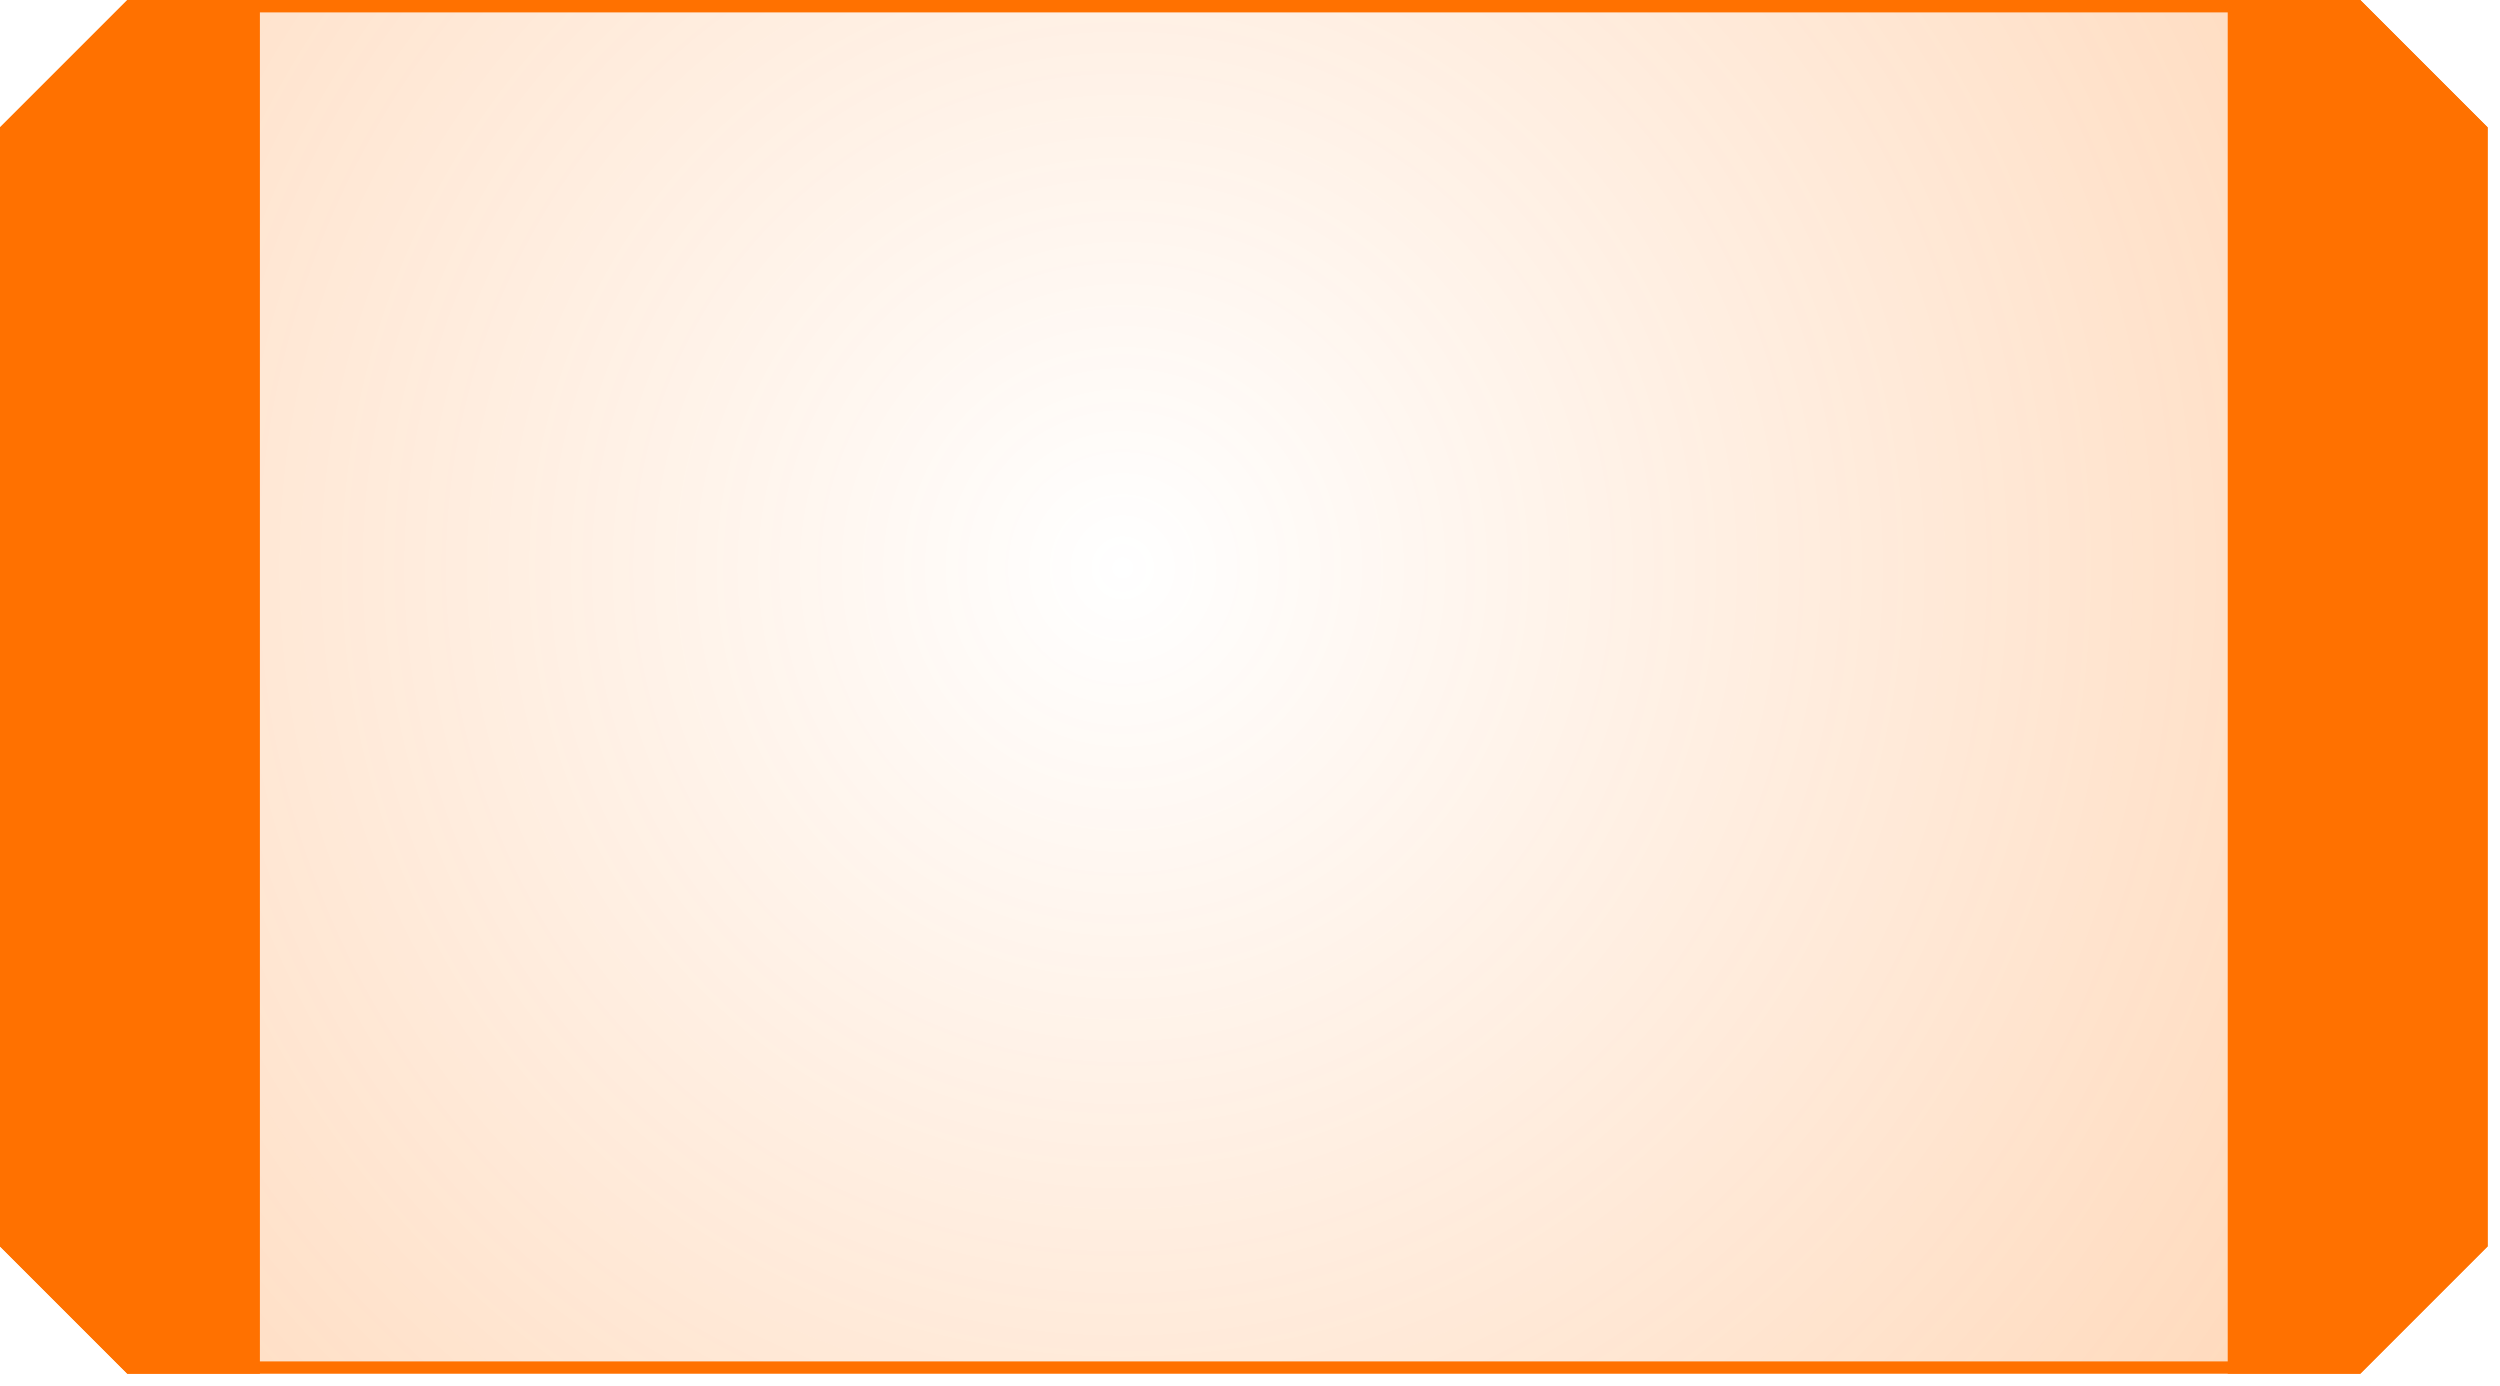 <svg xmlns="http://www.w3.org/2000/svg" xmlns:xlink="http://www.w3.org/1999/xlink" viewBox="0 0 202 112">
    <defs>
        <radialGradient id="b4bcb738-a499-4dec-b839-57ae83397e55" cx="78.28" cy="-2894.5" r="300.32"
            gradientTransform="translate(169 -2877.55) rotate(180) scale(1 1.01)" gradientUnits="userSpaceOnUse">
            <stop offset="0" stop-color="#ff7100" stop-opacity="0" />
            <stop offset="1" stop-color="#ff7100" stop-opacity="0.7" />
        </radialGradient>
    </defs>
    <g id="b2fd0f5f-2c6e-4ef4-9450-484fc54a1935" data-name="Layer 2">
        <g id="a3a39159-1647-40c0-ae1d-ab7673e58808" data-name="buttons">
            <g id="ee49d059-d6bb-47e7-85f7-684be7d6589c" data-name="small button double sided">
                <path id="b213b4ee-9276-4700-8ffb-183e7dd42553" data-name="button frame"
                    d="M10.5.5h180l10,10v90l-10,10H10.5l-10-10v-90Z"
                    style="stroke:#ff7100;stroke-miterlimit:10;fill:url(#b4bcb738-a499-4dec-b839-57ae83397e55)" />
                <path id="ec38777f-65ab-4bd0-a0be-244b0bf57a5b" data-name="button side"
                    d="M180.5.5h10l10,10v90l-10,10h-10Z" style="fill:#ff7100;stroke:#ff7100;stroke-miterlimit:10" />
                <path id="abeaab2d-28c4-408e-989b-0f4c5c5e291c" data-name="button side"
                    d="M20.5,110.5h-10l-10-10v-90l10-10h10Z" style="fill:#ff7100;stroke:#ff7100;stroke-miterlimit:10" />
            </g>
        </g>
    </g>
</svg>